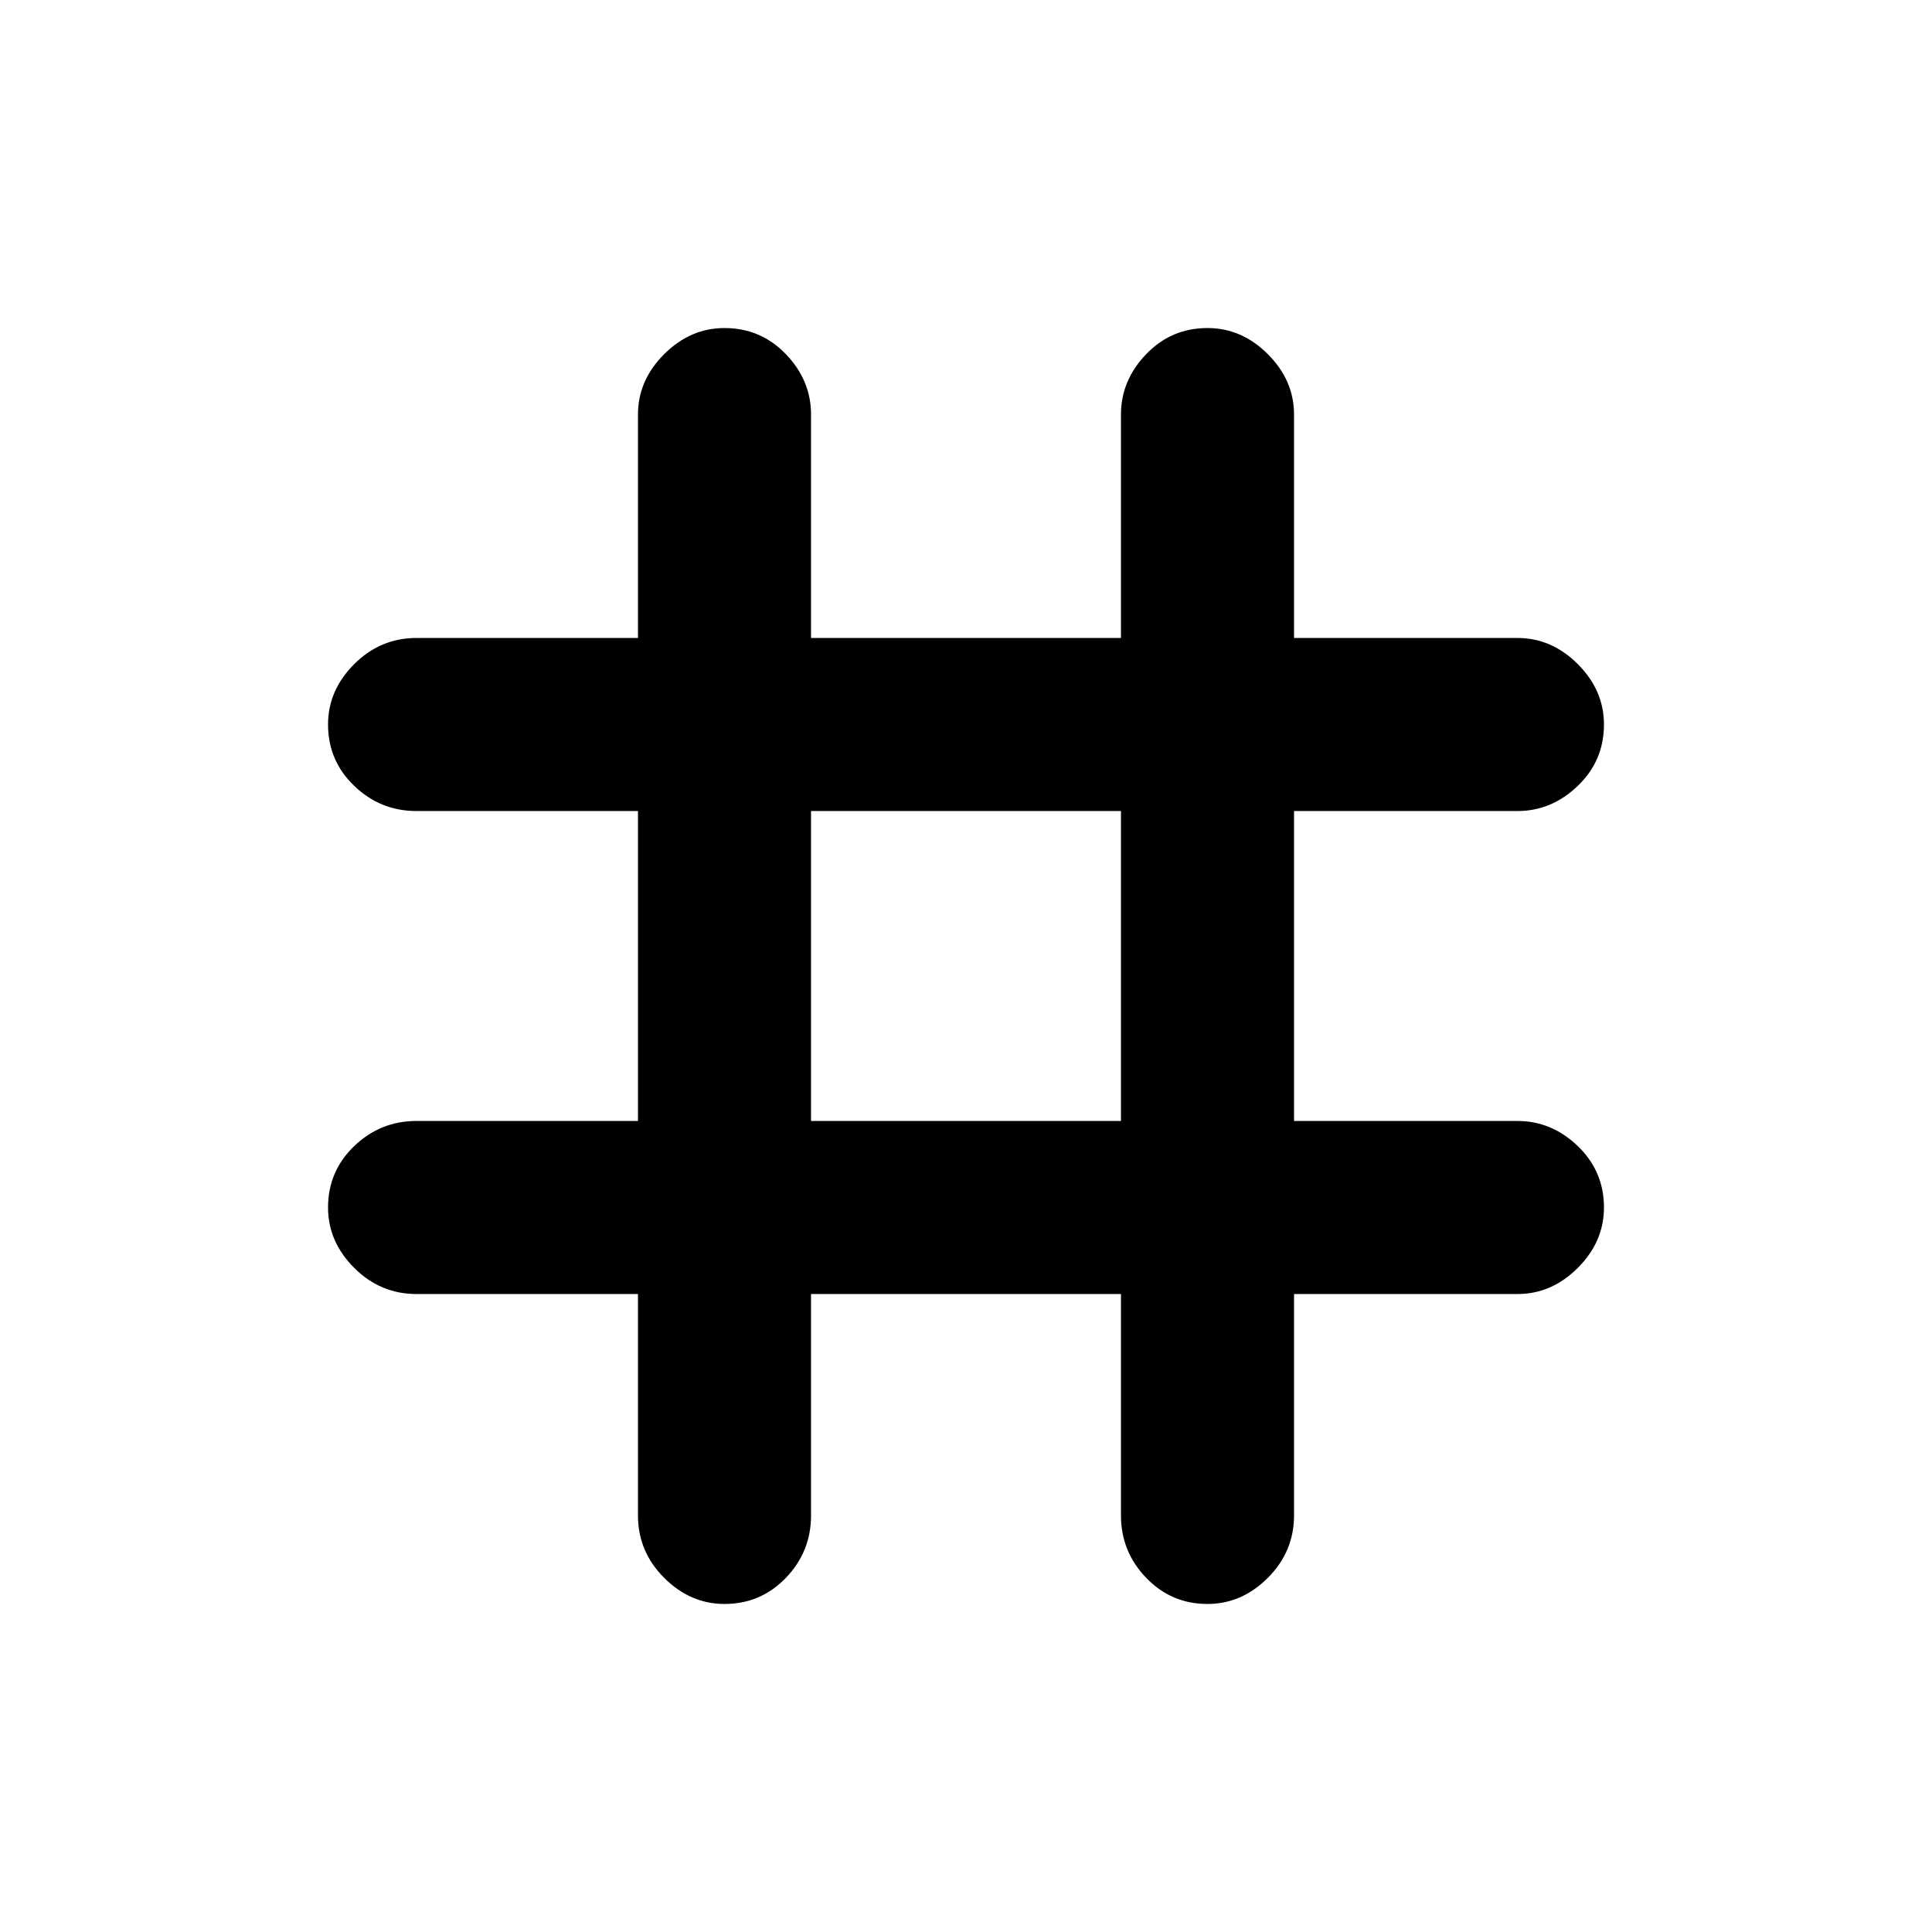 <svg xmlns="http://www.w3.org/2000/svg" height="24" width="24"><path d="M9 19.925q-.425 0-.75-.325t-.325-.775v-2.75h-2.75q-.45 0-.775-.325T4.075 15q0-.45.325-.763.325-.312.775-.312h2.75v-3.85h-2.75q-.45 0-.775-.313Q4.075 9.45 4.075 9q0-.425.325-.75t.775-.325h2.75V5.15q0-.425.325-.75T9 4.075q.45 0 .763.325.312.325.312.75v2.775h3.85V5.15q0-.425.313-.75.312-.325.762-.325.425 0 .75.325t.325.75v2.775h2.775q.425 0 .75.325t.325.75q0 .45-.325.762-.325.313-.75.313h-2.775v3.85h2.775q.425 0 .75.312.325.313.325.763 0 .425-.325.75t-.75.325h-2.775v2.75q0 .45-.325.775t-.75.325q-.45 0-.762-.325-.313-.325-.313-.775v-2.75h-3.85v2.75q0 .45-.312.775-.313.325-.763.325Zm1.075-6h3.85v-3.85h-3.85Z"/></svg>